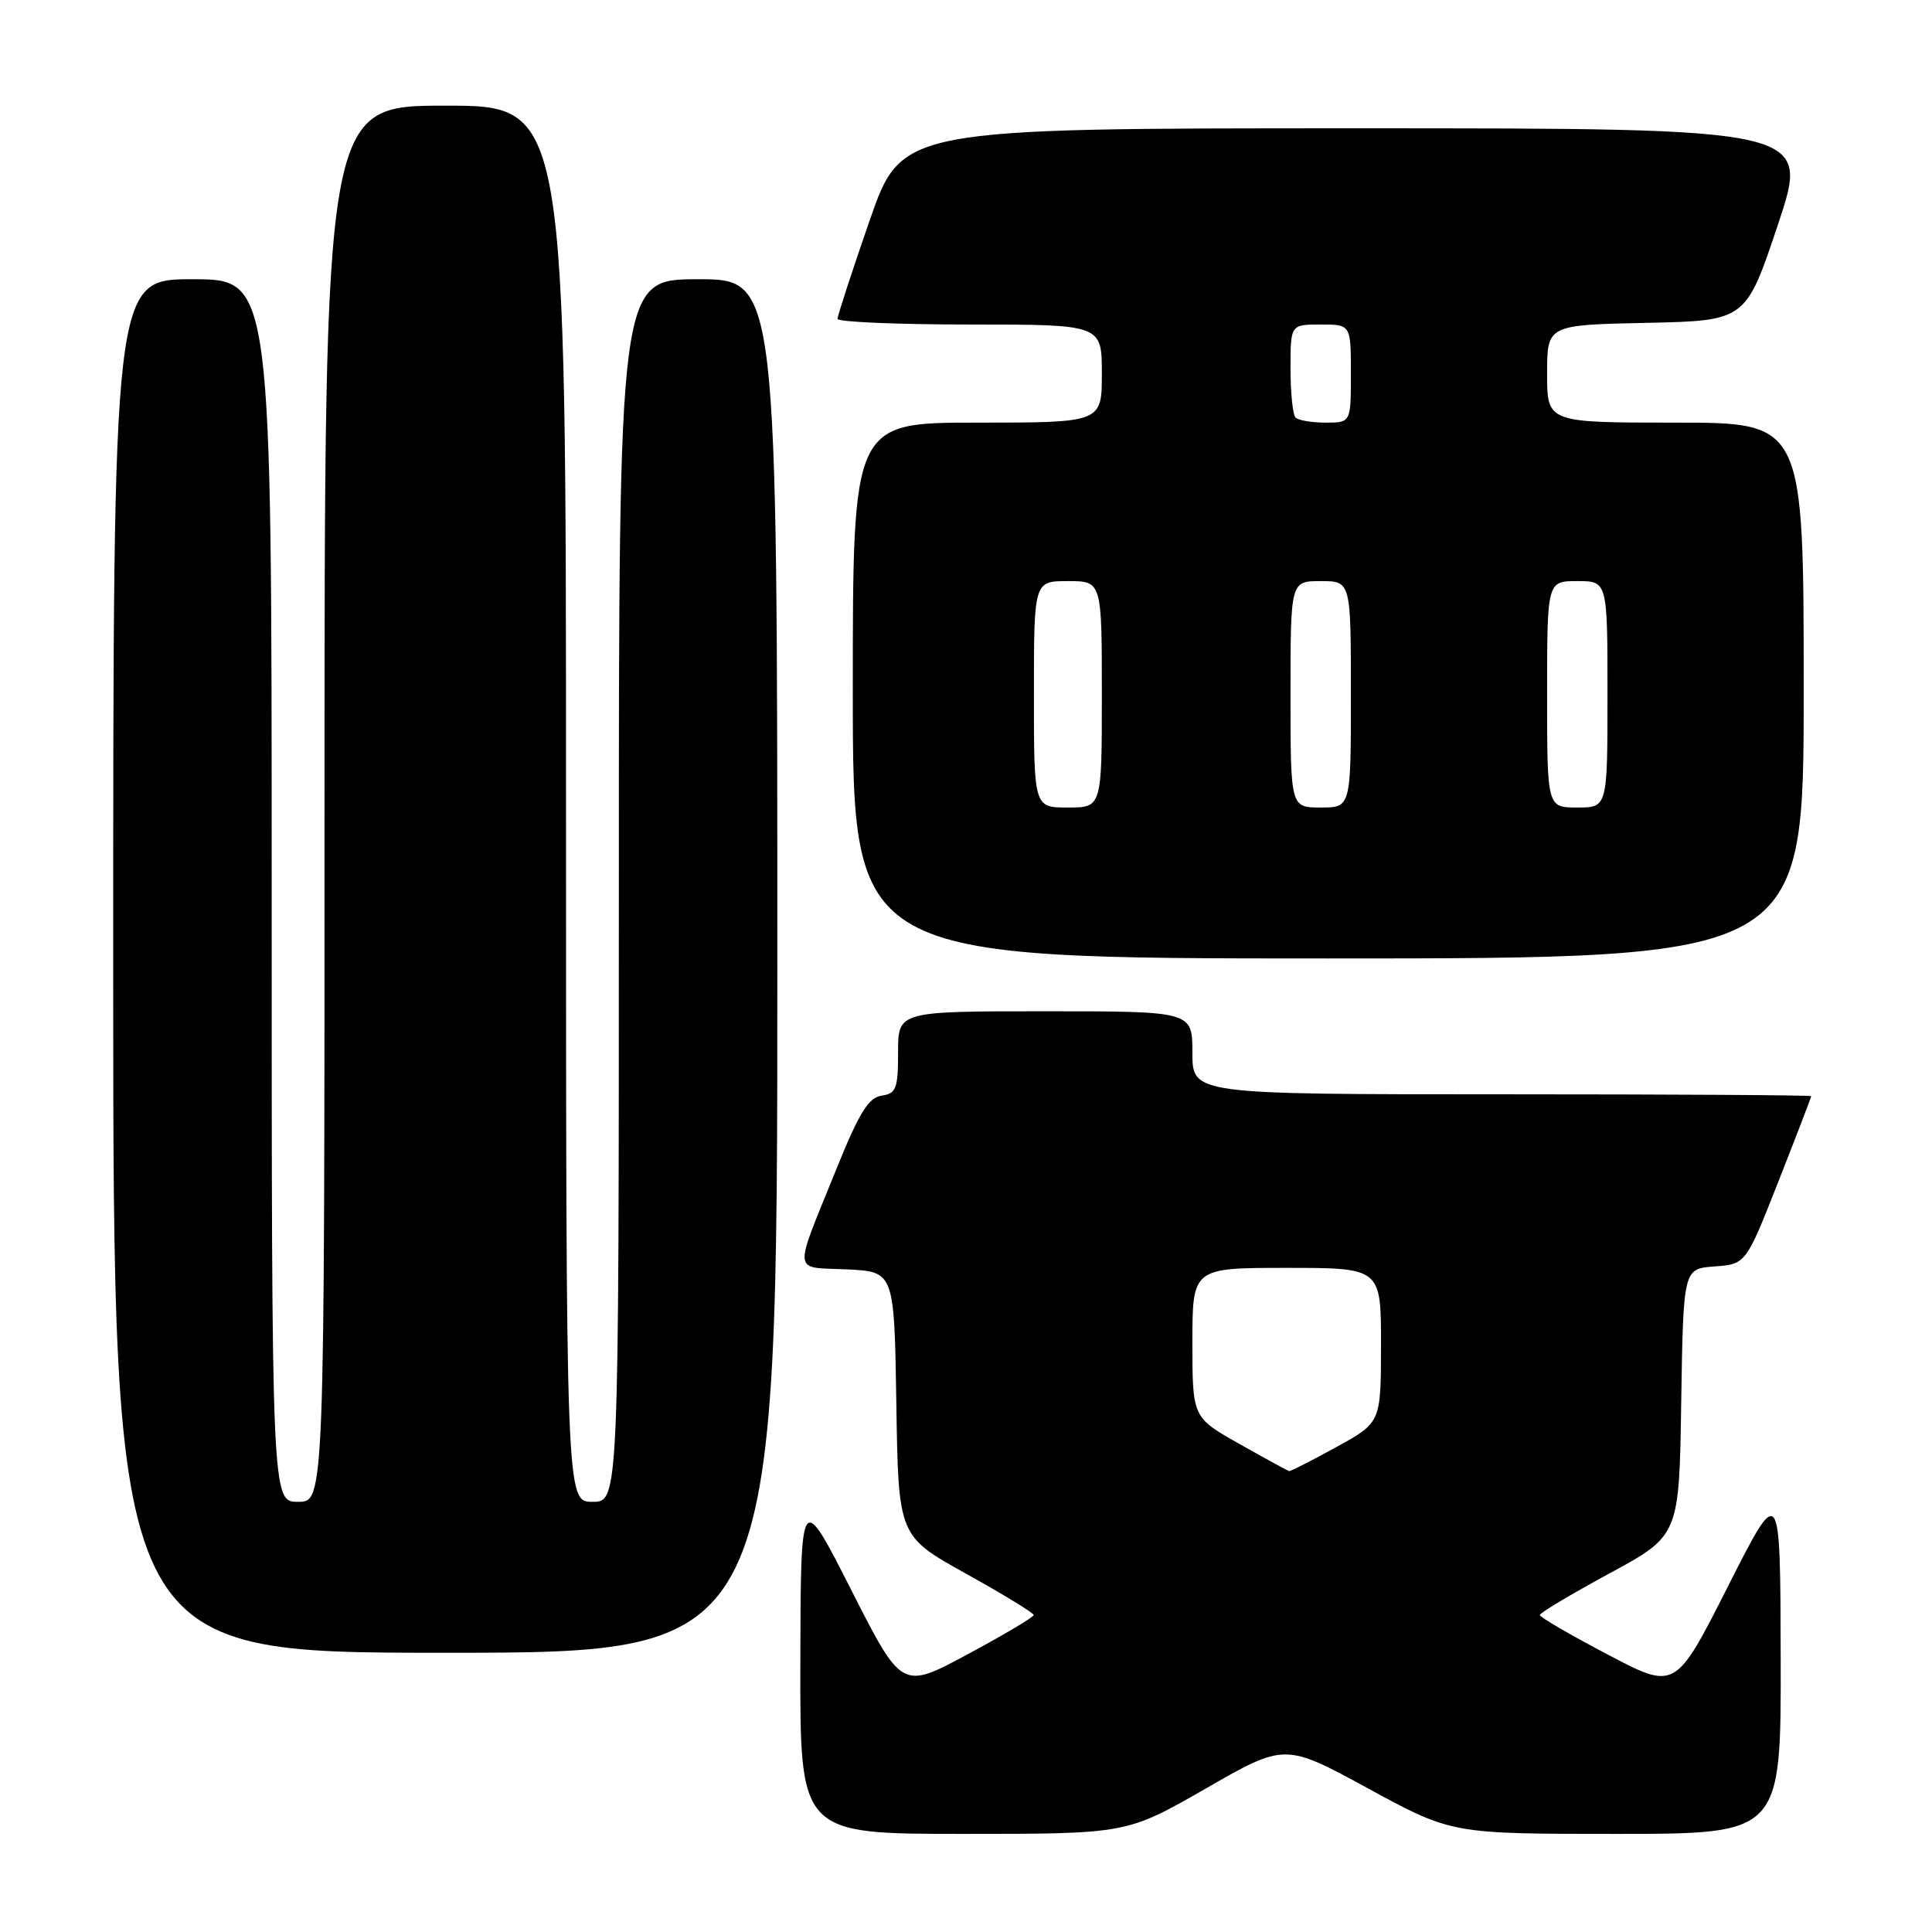 <?xml version="1.0" encoding="UTF-8" standalone="no"?>
<!DOCTYPE svg PUBLIC "-//W3C//DTD SVG 1.1//EN" "http://www.w3.org/Graphics/SVG/1.1/DTD/svg11.dtd" >
<svg xmlns="http://www.w3.org/2000/svg" xmlns:xlink="http://www.w3.org/1999/xlink" version="1.1" viewBox="0 0 256 256">
 <g >
 <path fill="currentColor"
d=" M 159.77 236.99 C 170.25 230.97 170.25 230.97 181.30 236.99 C 192.35 243.00 192.35 243.00 214.17 243.00 C 236.00 243.00 236.00 243.00 235.95 219.75 C 235.90 196.50 235.90 196.50 228.95 210.23 C 222.00 223.96 222.00 223.96 213.02 219.23 C 208.08 216.63 204.03 214.28 204.03 214.00 C 204.02 213.72 208.17 211.25 213.25 208.49 C 222.50 203.48 222.50 203.48 222.77 185.80 C 223.05 168.11 223.05 168.11 227.19 167.81 C 231.34 167.50 231.34 167.50 235.67 156.50 C 238.05 150.45 239.99 145.39 240.00 145.25 C 240.00 145.11 221.55 145.00 199.00 145.00 C 158.00 145.00 158.00 145.00 158.00 139.50 C 158.00 134.00 158.00 134.00 138.50 134.00 C 119.00 134.00 119.00 134.00 119.00 139.43 C 119.00 144.25 118.75 144.90 116.82 145.18 C 115.09 145.43 113.84 147.45 110.87 154.80 C 105.05 169.17 104.92 167.86 112.20 168.20 C 118.50 168.50 118.50 168.50 118.77 186.02 C 119.04 203.54 119.04 203.54 128.00 208.52 C 132.93 211.26 136.97 213.72 136.97 214.00 C 136.97 214.28 133.04 216.61 128.24 219.19 C 119.50 223.89 119.50 223.89 112.80 210.69 C 106.10 197.50 106.10 197.50 106.05 220.25 C 106.00 243.00 106.00 243.00 127.64 243.00 C 149.29 243.00 149.29 243.00 159.77 236.99 Z  M 103.00 128.00 C 103.00 37.00 103.00 37.00 92.50 37.00 C 82.00 37.00 82.00 37.00 82.00 118.00 C 82.00 199.00 82.00 199.00 78.50 199.00 C 75.00 199.00 75.00 199.00 75.00 106.50 C 75.00 14.00 75.00 14.00 59.00 14.00 C 43.00 14.00 43.00 14.00 43.00 106.50 C 43.00 199.00 43.00 199.00 39.50 199.00 C 36.00 199.00 36.00 199.00 36.00 118.00 C 36.00 37.00 36.00 37.00 25.50 37.00 C 15.00 37.00 15.00 37.00 15.00 128.00 C 15.00 219.00 15.00 219.00 59.00 219.00 C 103.00 219.00 103.00 219.00 103.00 128.00 Z  M 239.00 91.50 C 239.00 56.00 239.00 56.00 222.00 56.00 C 205.00 56.00 205.00 56.00 205.00 49.53 C 205.00 43.06 205.00 43.06 218.16 42.78 C 231.33 42.50 231.33 42.50 235.59 29.75 C 239.85 17.00 239.85 17.00 179.67 17.00 C 119.48 17.00 119.48 17.00 115.22 29.25 C 112.88 35.99 110.98 41.84 110.98 42.25 C 110.99 42.66 118.88 43.00 128.50 43.00 C 146.00 43.00 146.00 43.00 146.00 49.50 C 146.00 56.00 146.00 56.00 129.50 56.00 C 113.00 56.00 113.00 56.00 113.00 91.50 C 113.00 127.00 113.00 127.00 176.00 127.00 C 239.00 127.00 239.00 127.00 239.00 91.50 Z  M 164.25 191.34 C 158.00 187.82 158.00 187.82 158.00 177.91 C 158.00 168.00 158.00 168.00 170.50 168.00 C 183.00 168.00 183.00 168.00 182.99 178.25 C 182.98 188.50 182.98 188.50 177.06 191.75 C 173.80 193.54 171.00 194.97 170.82 194.93 C 170.64 194.89 167.69 193.28 164.25 191.34 Z  M 137.00 92.00 C 137.00 77.00 137.00 77.00 141.50 77.00 C 146.00 77.00 146.00 77.00 146.00 92.00 C 146.00 107.00 146.00 107.00 141.50 107.00 C 137.00 107.00 137.00 107.00 137.00 92.00 Z  M 171.00 92.00 C 171.00 77.00 171.00 77.00 175.00 77.00 C 179.00 77.00 179.00 77.00 179.00 92.00 C 179.00 107.00 179.00 107.00 175.00 107.00 C 171.00 107.00 171.00 107.00 171.00 92.00 Z  M 205.00 92.00 C 205.00 77.00 205.00 77.00 209.00 77.00 C 213.00 77.00 213.00 77.00 213.00 92.00 C 213.00 107.00 213.00 107.00 209.00 107.00 C 205.00 107.00 205.00 107.00 205.00 92.00 Z  M 171.67 55.33 C 171.30 54.97 171.00 52.04 171.00 48.83 C 171.00 43.00 171.00 43.00 175.00 43.00 C 179.00 43.00 179.00 43.00 179.00 49.50 C 179.00 56.00 179.00 56.00 175.67 56.00 C 173.83 56.00 172.03 55.70 171.67 55.33 Z "/>
</g>
</svg>